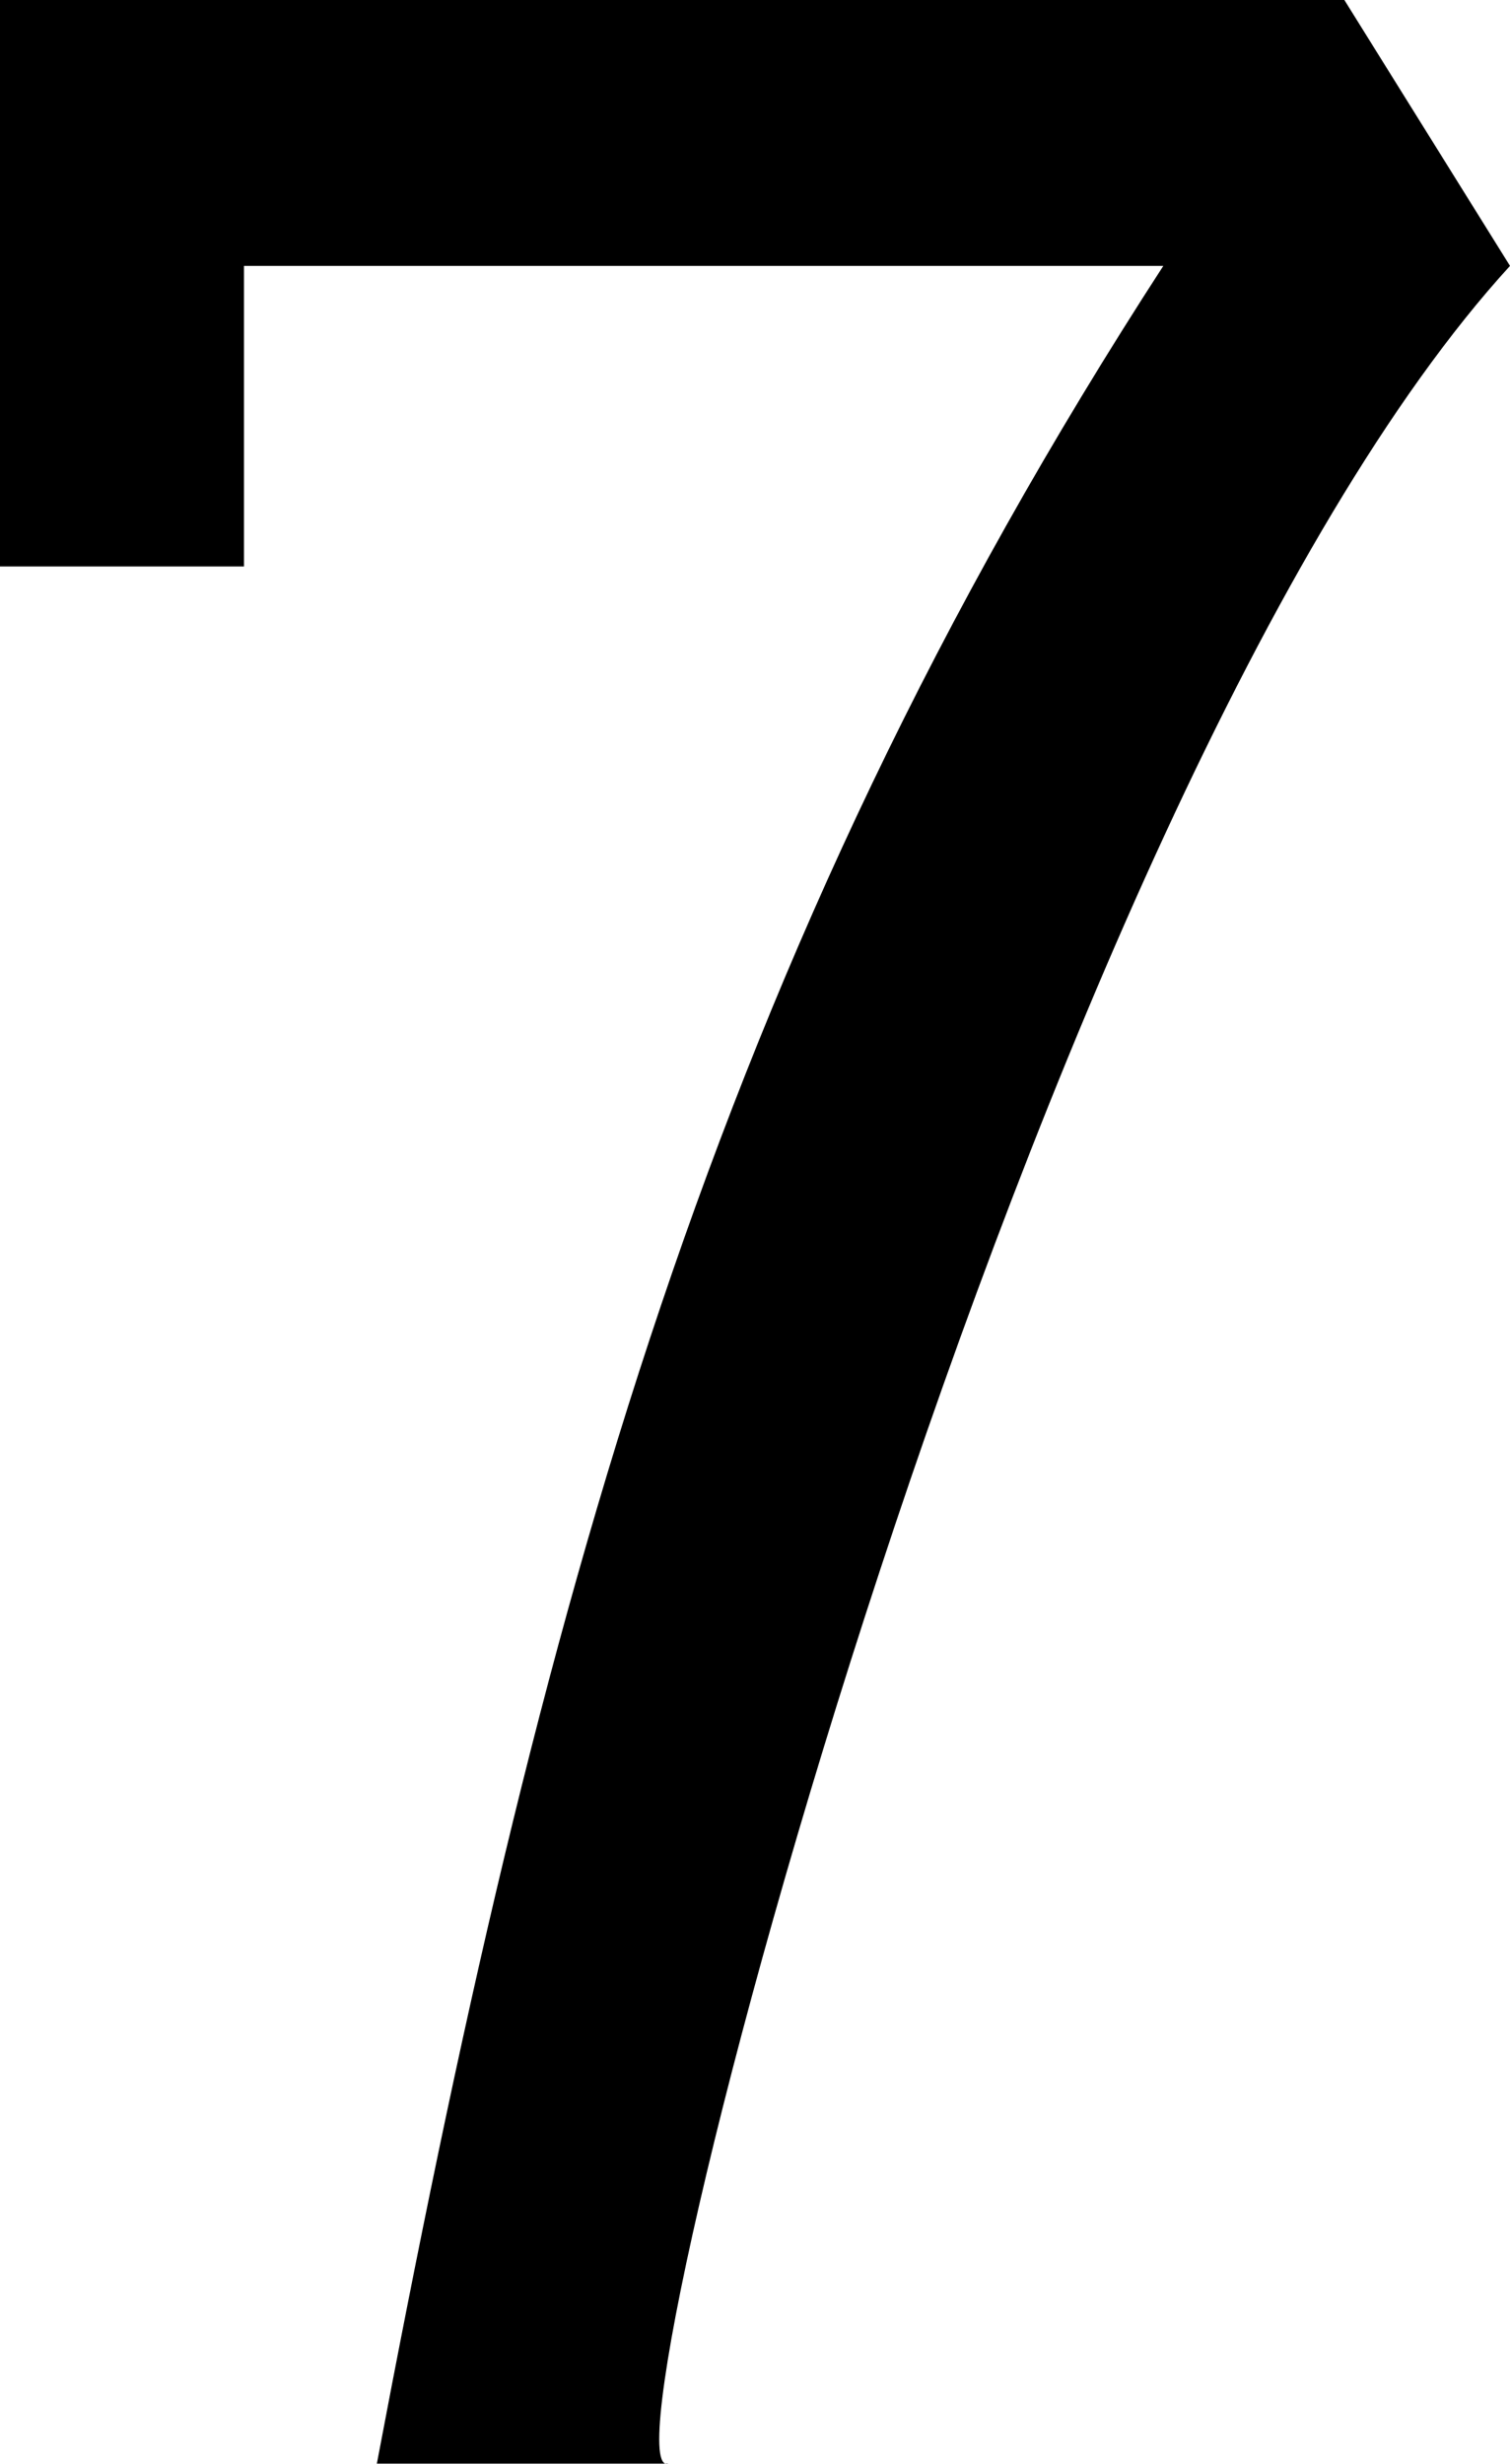 <svg xmlns="http://www.w3.org/2000/svg" viewBox="0 0 23.52 38.37">
  <path d="m5.87,38.36c2.52-13.34,5.2-23.35,12.25-34.22H3.8v4.68H0V0h20.94l2.58,4.14c-7.48,8.18-14.33,34.61-13.11,34.22h-4.54Z"/>
</svg>
